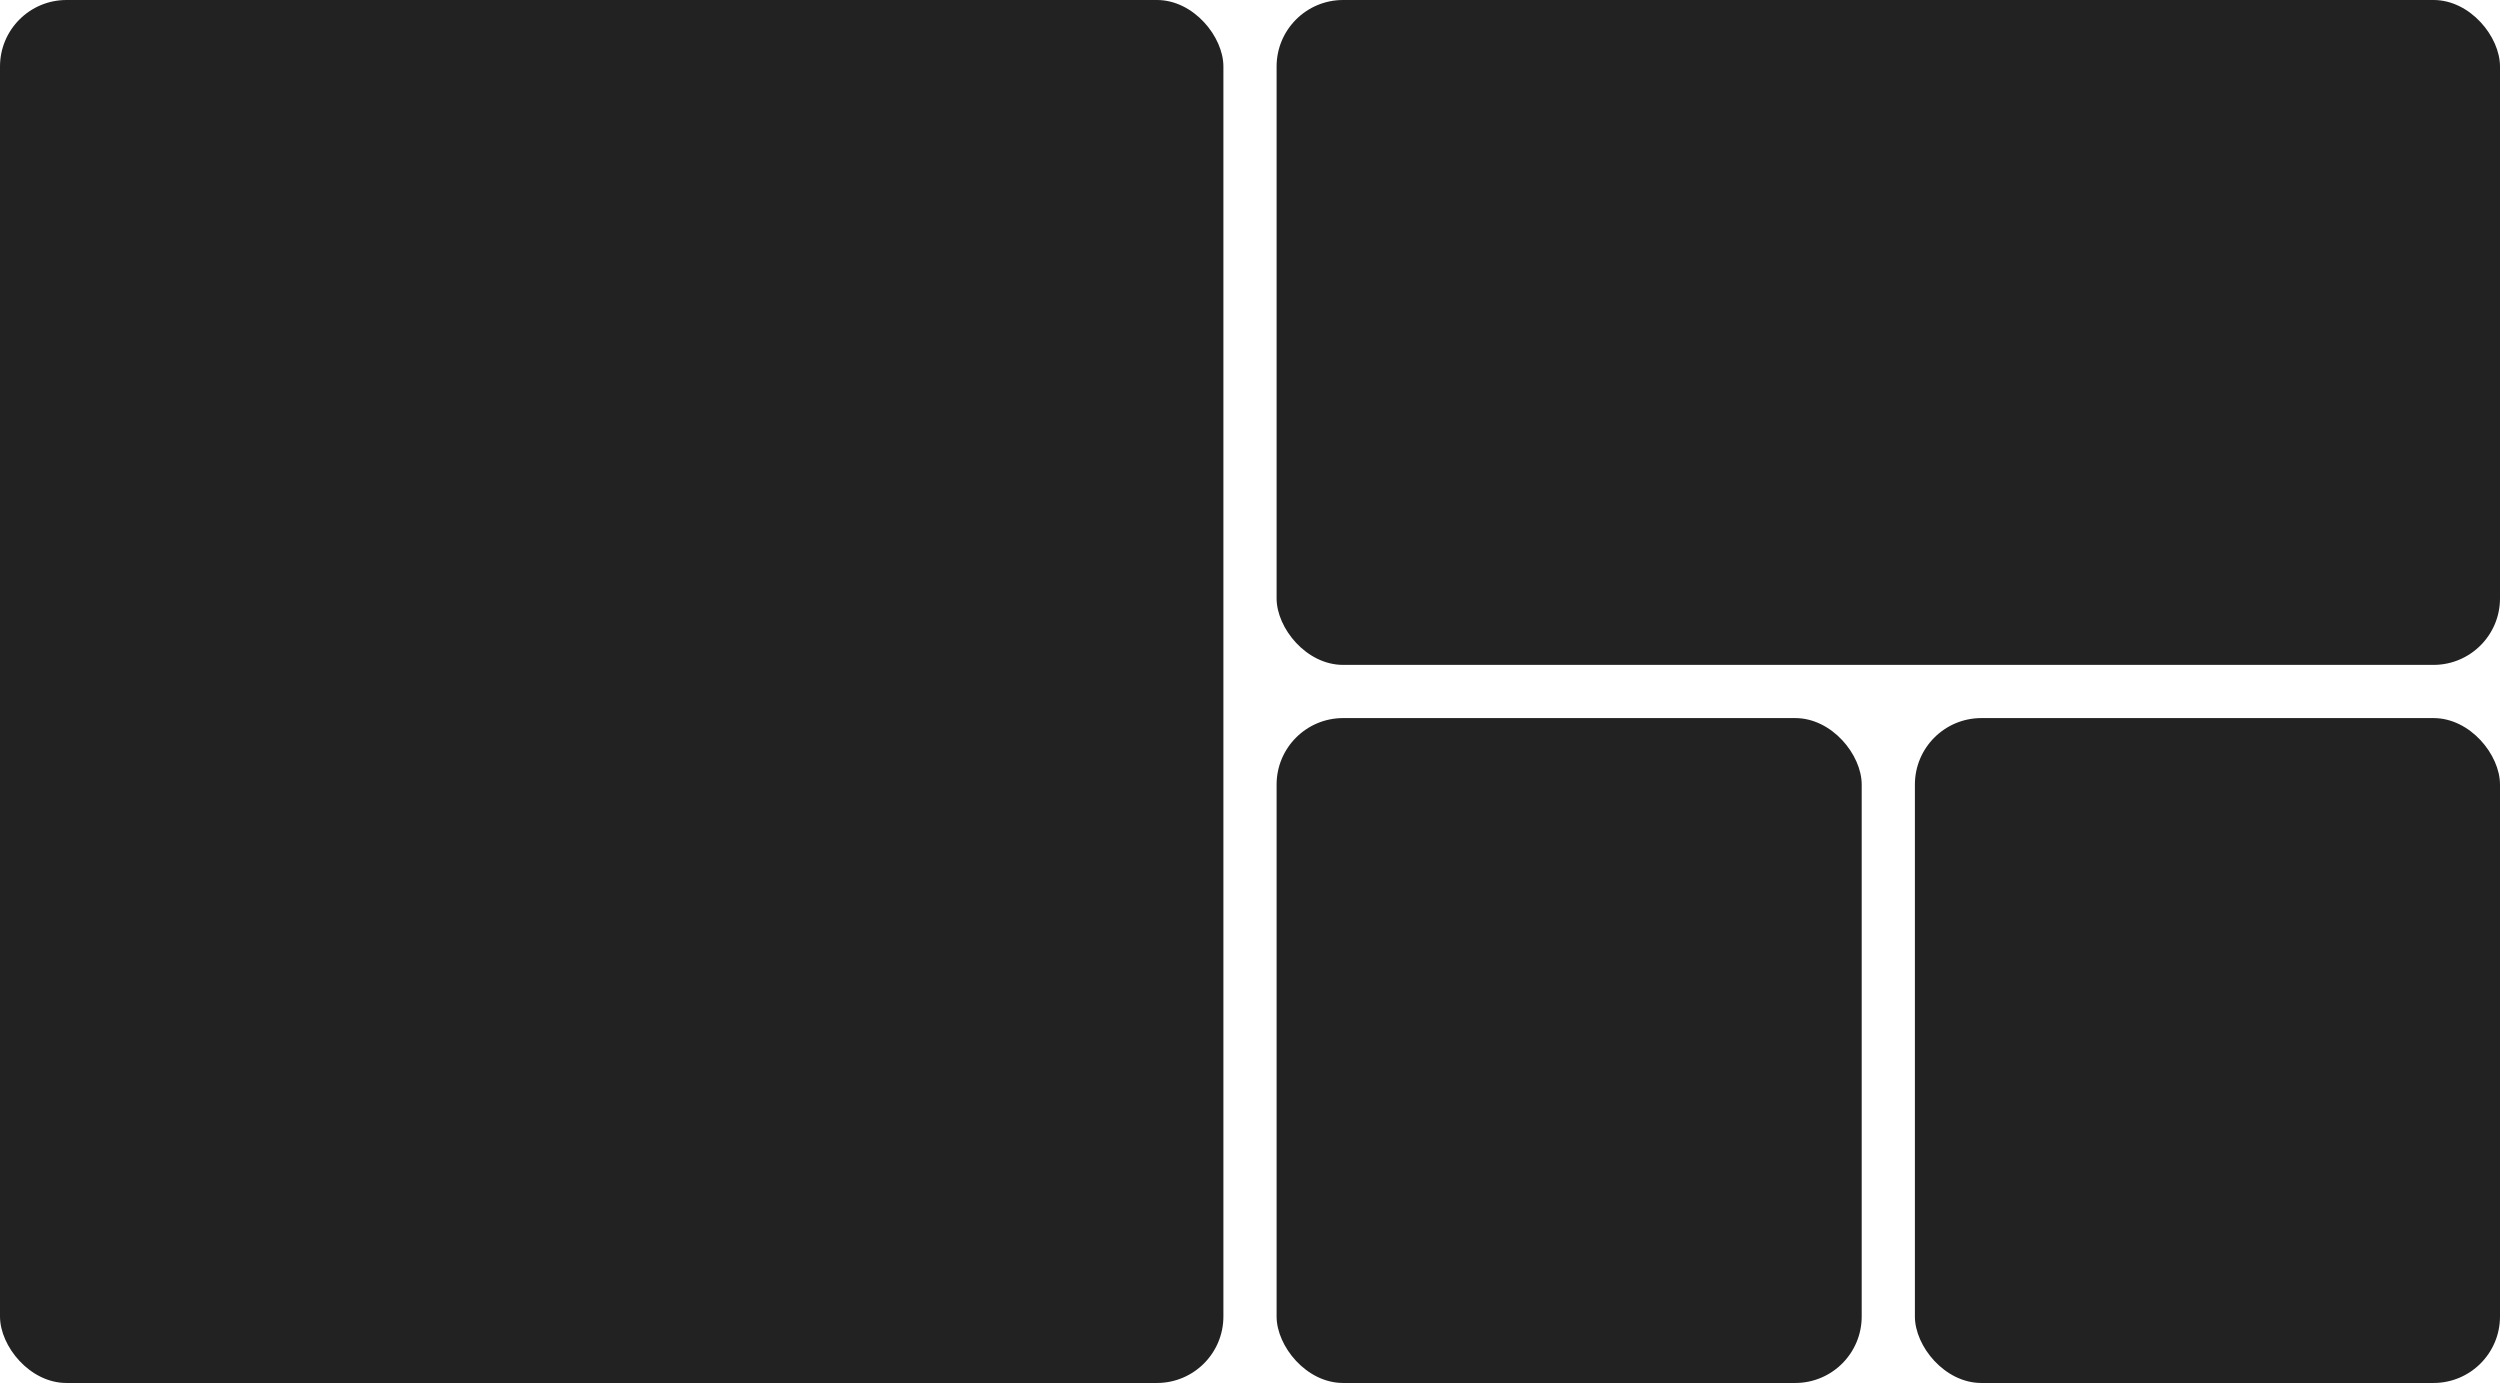 
<svg width="1880" height="1040" viewBox="0 0 1880 1040" fill="none" xmlns="http://www.w3.org/2000/svg">
    <rect x="960" y="540" width="440" height="500" rx="50" fill="#222222"/>
    <rect x="1440" y="540" width="440" height="500" rx="50" fill="#222222"/>
    <rect x="960" width="920" height="500" rx="50" fill="#222222"/>
    <rect width="920" height="1040" rx="50" fill="#222222"/>
</svg>
